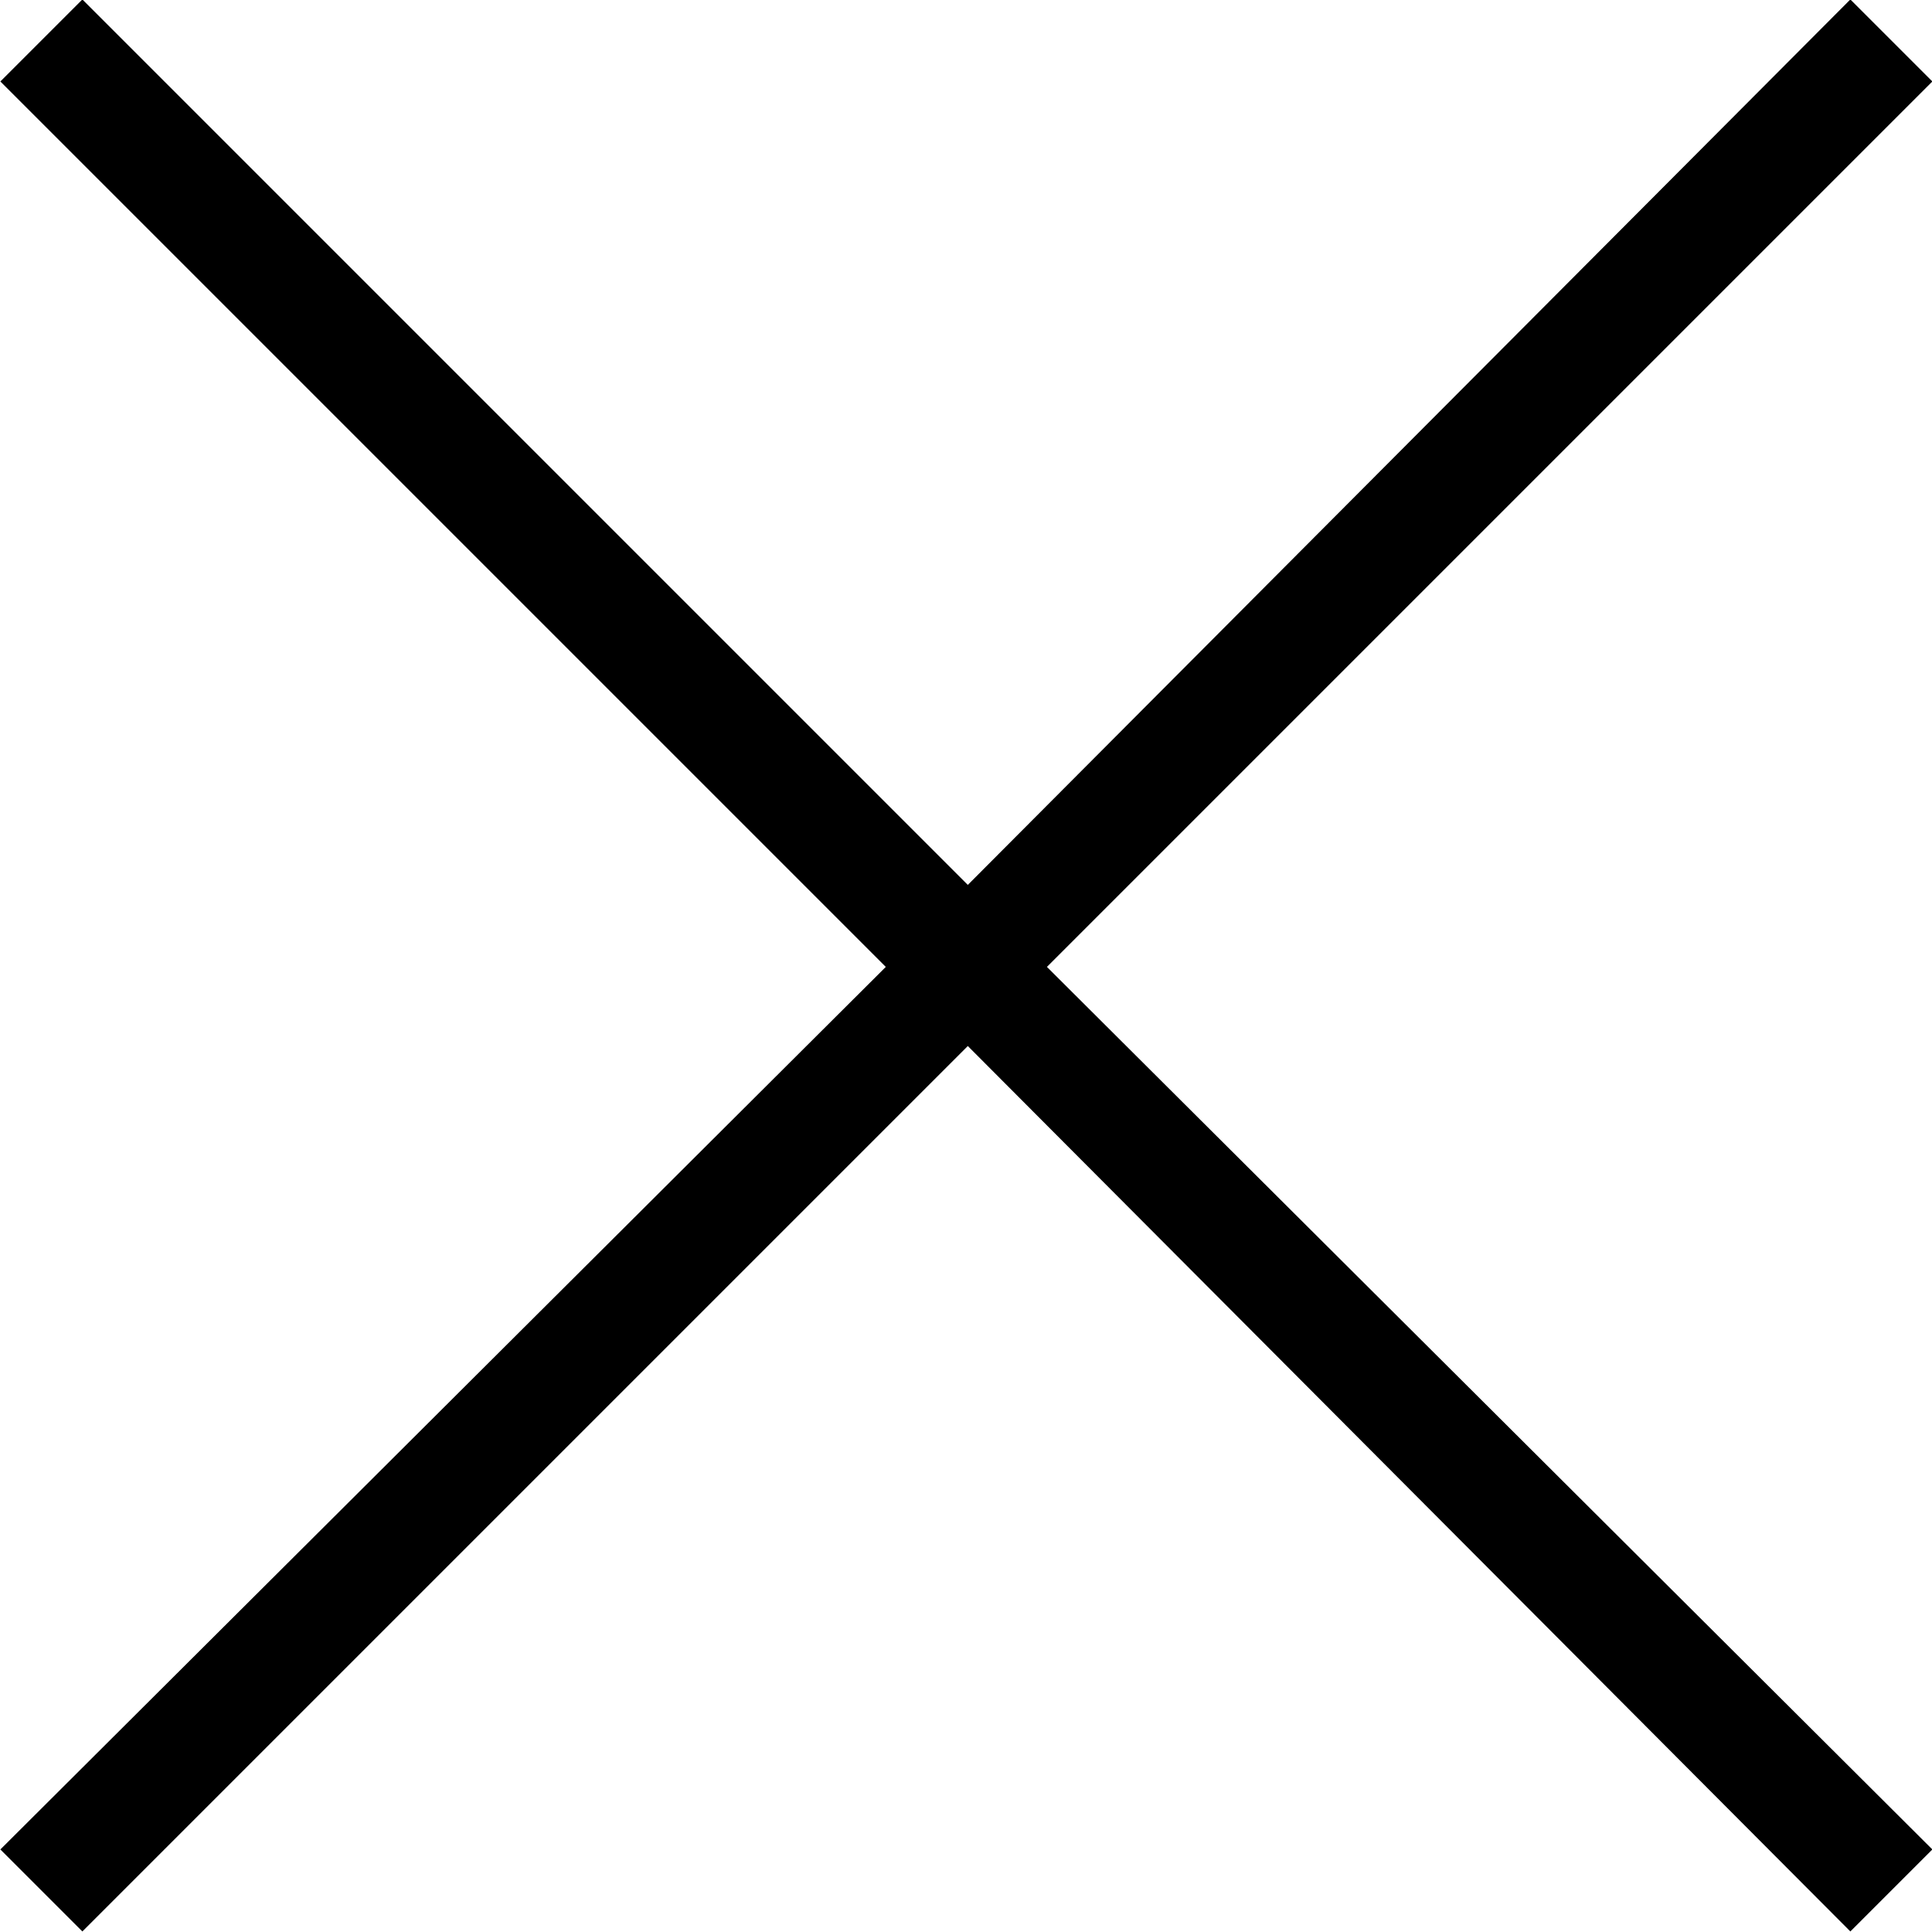 <?xml version="1.0" encoding="UTF-8"?>
<svg fill="#000000" version="1.1" viewBox="0 0 10.672 10.672" xmlns="http://www.w3.org/2000/svg" xmlns:xlink="http://www.w3.org/1999/xlink">
<defs>
<g id="a">
<path d="m11.562 2.141-4.891-4.875 4.891-4.891-0.453-0.453-4.875 4.891-4.891-4.891-0.453 0.453 4.891 4.891-4.891 4.875 0.453 0.453 4.891-4.891 4.875 4.891z"/>
</g>
</defs>
<g transform="translate(-149.6 -126.69)">
<use x="148.712" y="134.765" xlink:href="#a"/>
</g>
</svg>
